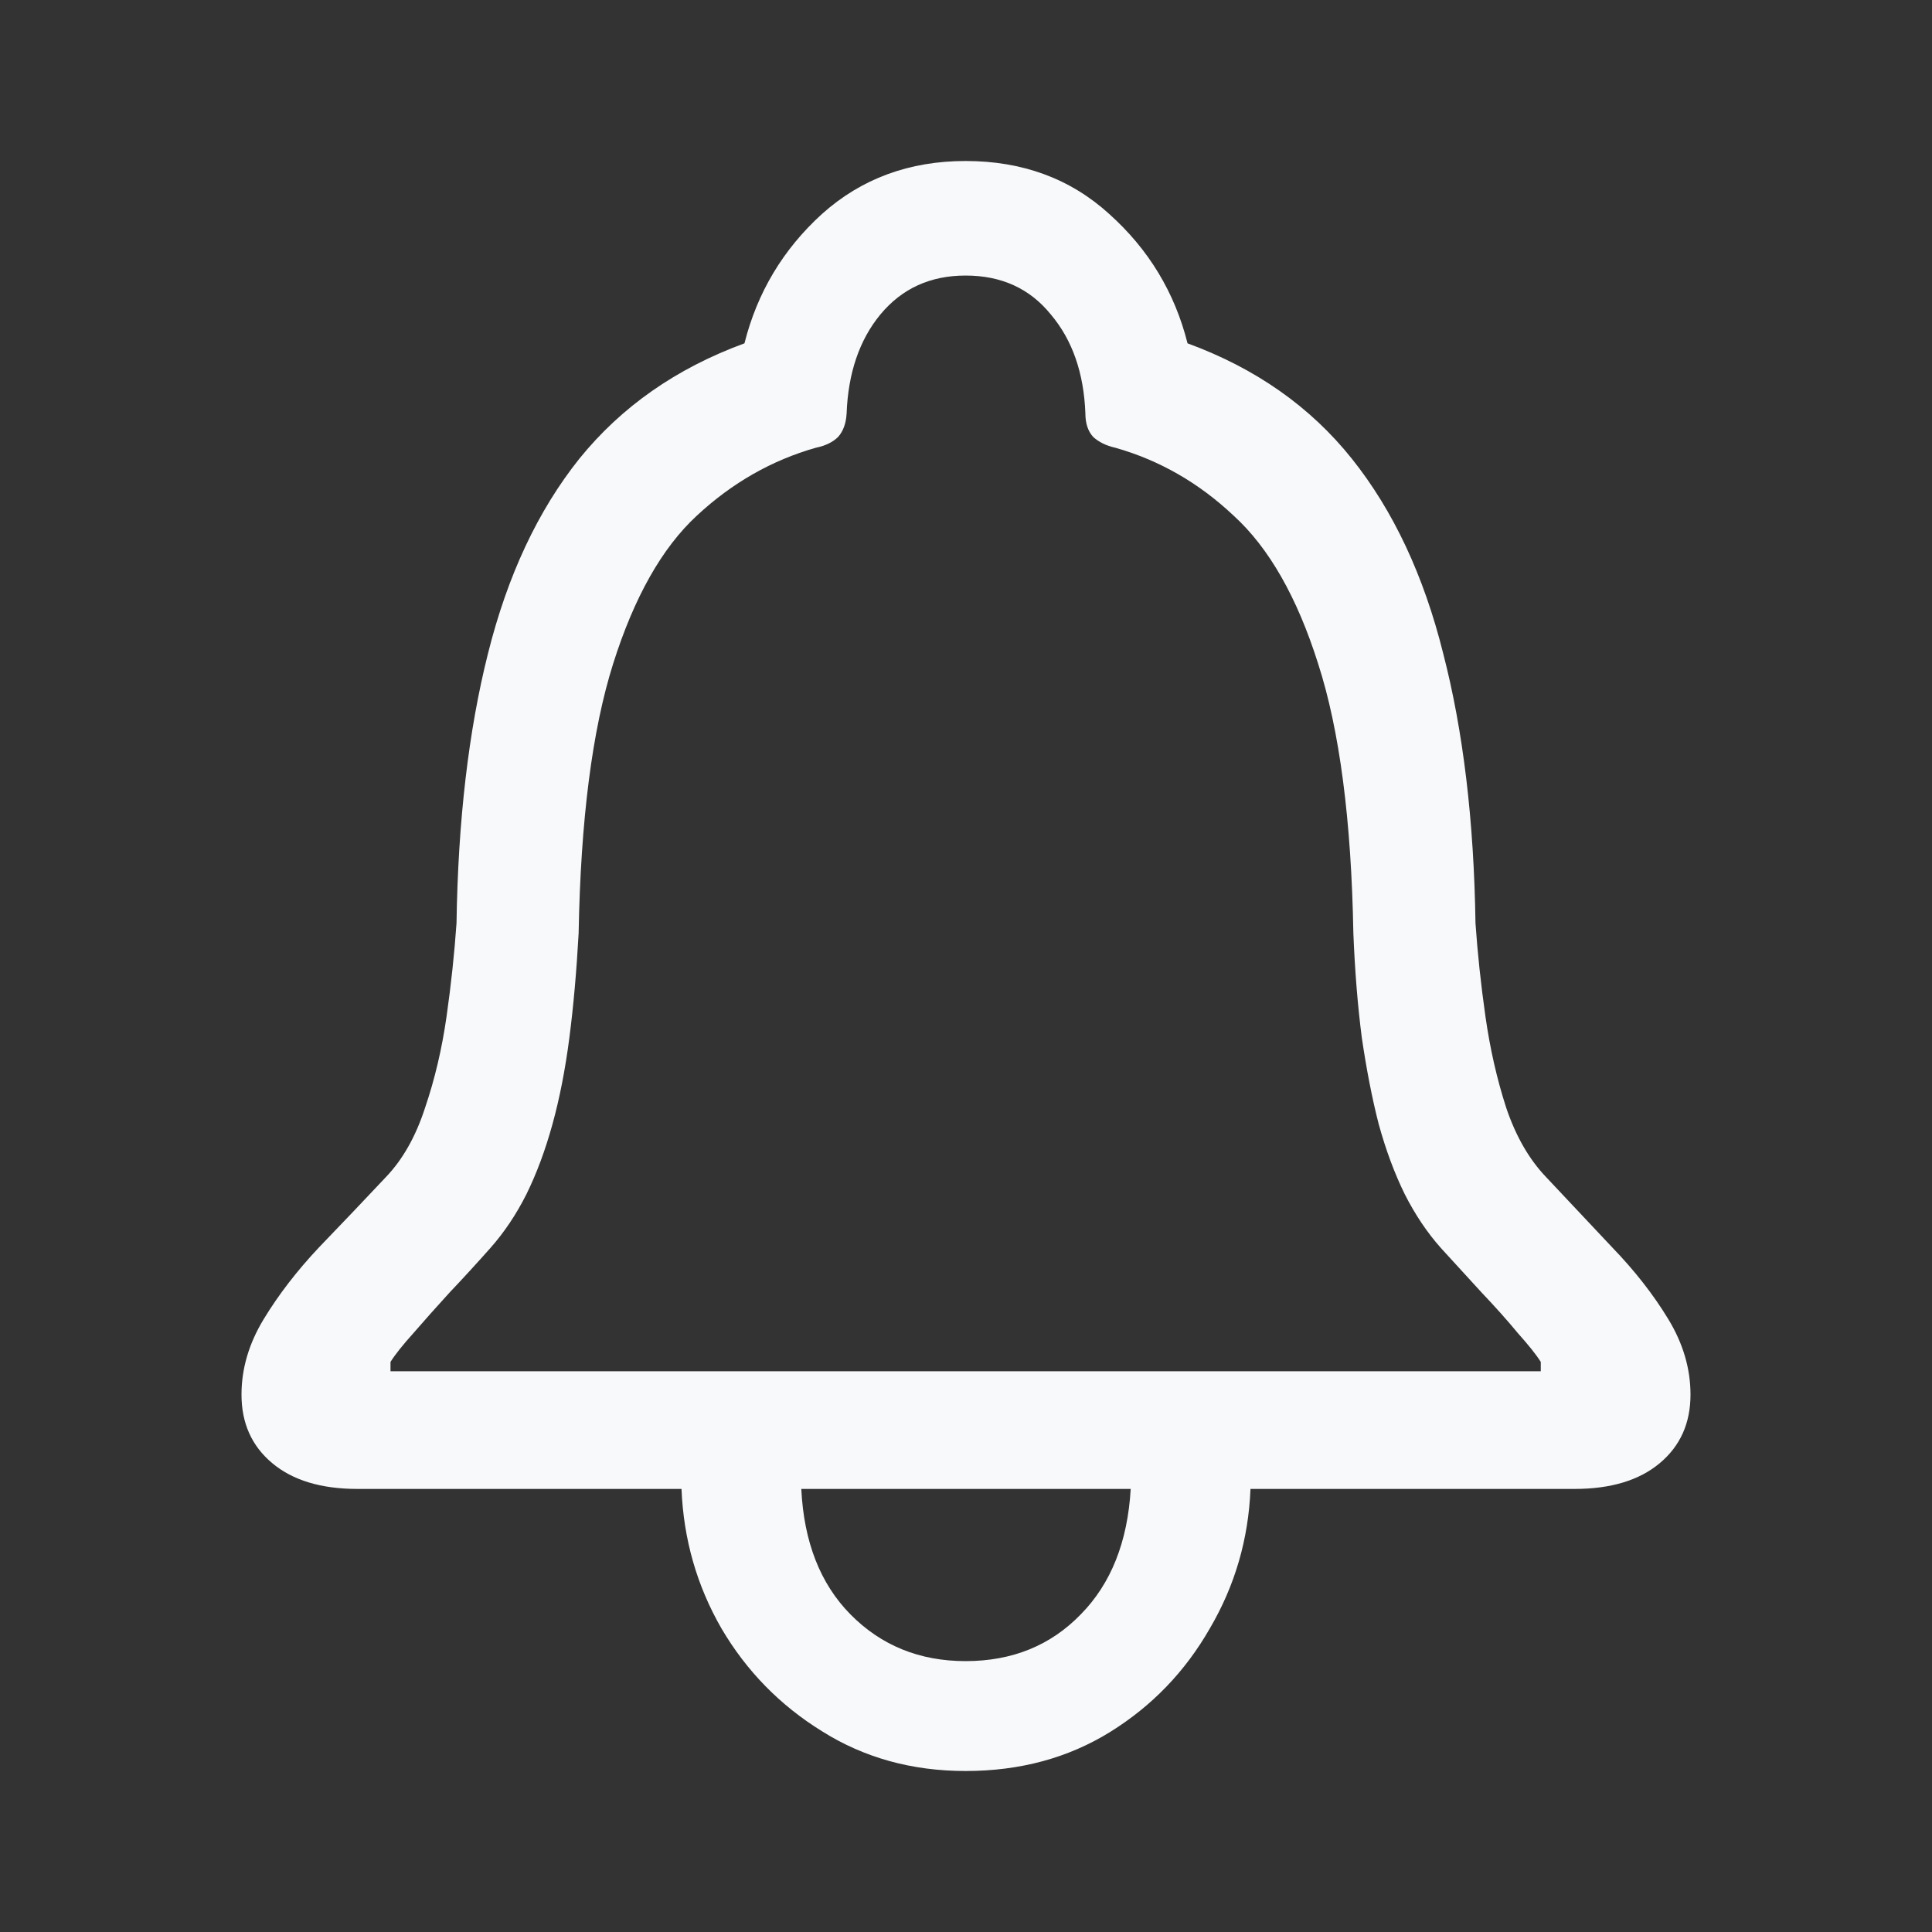 <svg width="24" height="24" viewBox="0 0 24 24" fill="none" xmlns="http://www.w3.org/2000/svg">
<rect x="0" y="0" width="24" height="24" fill="#333333" stroke="none"/>
<path d="M3 17.324C3 17.002 3.092 16.689 3.277 16.385C3.461 16.082 3.69 15.785 3.963 15.495C4.243 15.204 4.52 14.914 4.793 14.623C5.003 14.404 5.165 14.117 5.28 13.762C5.401 13.407 5.49 13.029 5.547 12.629C5.604 12.229 5.645 11.842 5.671 11.468C5.69 10.196 5.82 9.08 6.062 8.118C6.304 7.15 6.682 6.343 7.197 5.698C7.719 5.053 8.402 4.575 9.248 4.265C9.407 3.633 9.728 3.097 10.211 2.658C10.701 2.219 11.296 2 11.995 2C12.701 2 13.296 2.219 13.779 2.658C14.269 3.097 14.593 3.633 14.752 4.265C15.598 4.575 16.278 5.053 16.793 5.698C17.308 6.343 17.687 7.15 17.928 8.118C18.177 9.08 18.31 10.196 18.329 11.468C18.355 11.842 18.396 12.229 18.453 12.629C18.51 13.029 18.596 13.407 18.711 13.762C18.831 14.117 18.997 14.404 19.207 14.623C19.48 14.914 19.754 15.204 20.027 15.495C20.307 15.785 20.539 16.082 20.723 16.385C20.908 16.689 21 17.002 21 17.324C21 17.679 20.873 17.963 20.618 18.176C20.364 18.389 20.011 18.496 19.56 18.496H15.534C15.509 19.122 15.34 19.699 15.029 20.229C14.723 20.764 14.31 21.193 13.789 21.516C13.267 21.839 12.669 22 11.995 22C11.328 22 10.733 21.835 10.211 21.506C9.69 21.184 9.273 20.758 8.962 20.229C8.657 19.699 8.491 19.122 8.466 18.496H4.44C3.989 18.496 3.636 18.389 3.382 18.176C3.127 17.963 3 17.679 3 17.324ZM4.851 17.034H19.14V16.918C19.083 16.827 18.987 16.708 18.854 16.559C18.727 16.405 18.577 16.237 18.405 16.056C18.24 15.875 18.072 15.691 17.9 15.504C17.728 15.311 17.579 15.088 17.451 14.836C17.324 14.578 17.216 14.288 17.127 13.965C17.044 13.643 16.975 13.284 16.917 12.891C16.866 12.497 16.831 12.065 16.812 11.593C16.787 10.187 16.641 9.07 16.374 8.244C16.113 7.418 15.763 6.805 15.324 6.405C14.892 5.998 14.402 5.717 13.855 5.562C13.741 5.537 13.649 5.491 13.579 5.427C13.515 5.356 13.483 5.259 13.483 5.136C13.464 4.633 13.321 4.223 13.054 3.907C12.793 3.584 12.44 3.423 11.995 3.423C11.556 3.423 11.204 3.584 10.936 3.907C10.676 4.223 10.536 4.633 10.517 5.136C10.51 5.259 10.475 5.356 10.412 5.427C10.348 5.491 10.256 5.537 10.135 5.562C9.588 5.717 9.095 5.998 8.657 6.405C8.224 6.805 7.878 7.418 7.617 8.244C7.356 9.07 7.213 10.187 7.188 11.593C7.162 12.065 7.124 12.497 7.073 12.891C7.022 13.284 6.952 13.643 6.863 13.965C6.774 14.288 6.666 14.578 6.539 14.836C6.412 15.088 6.262 15.311 6.091 15.504C5.925 15.691 5.757 15.875 5.585 16.056C5.42 16.237 5.27 16.405 5.137 16.559C5.003 16.708 4.908 16.827 4.851 16.918V17.034ZM9.954 18.496C9.986 19.154 10.189 19.673 10.564 20.054C10.946 20.441 11.423 20.635 11.995 20.635C12.574 20.635 13.051 20.441 13.426 20.054C13.801 19.673 14.008 19.154 14.046 18.496H9.954Z" fill="#F8F9FA"/>
</svg>
